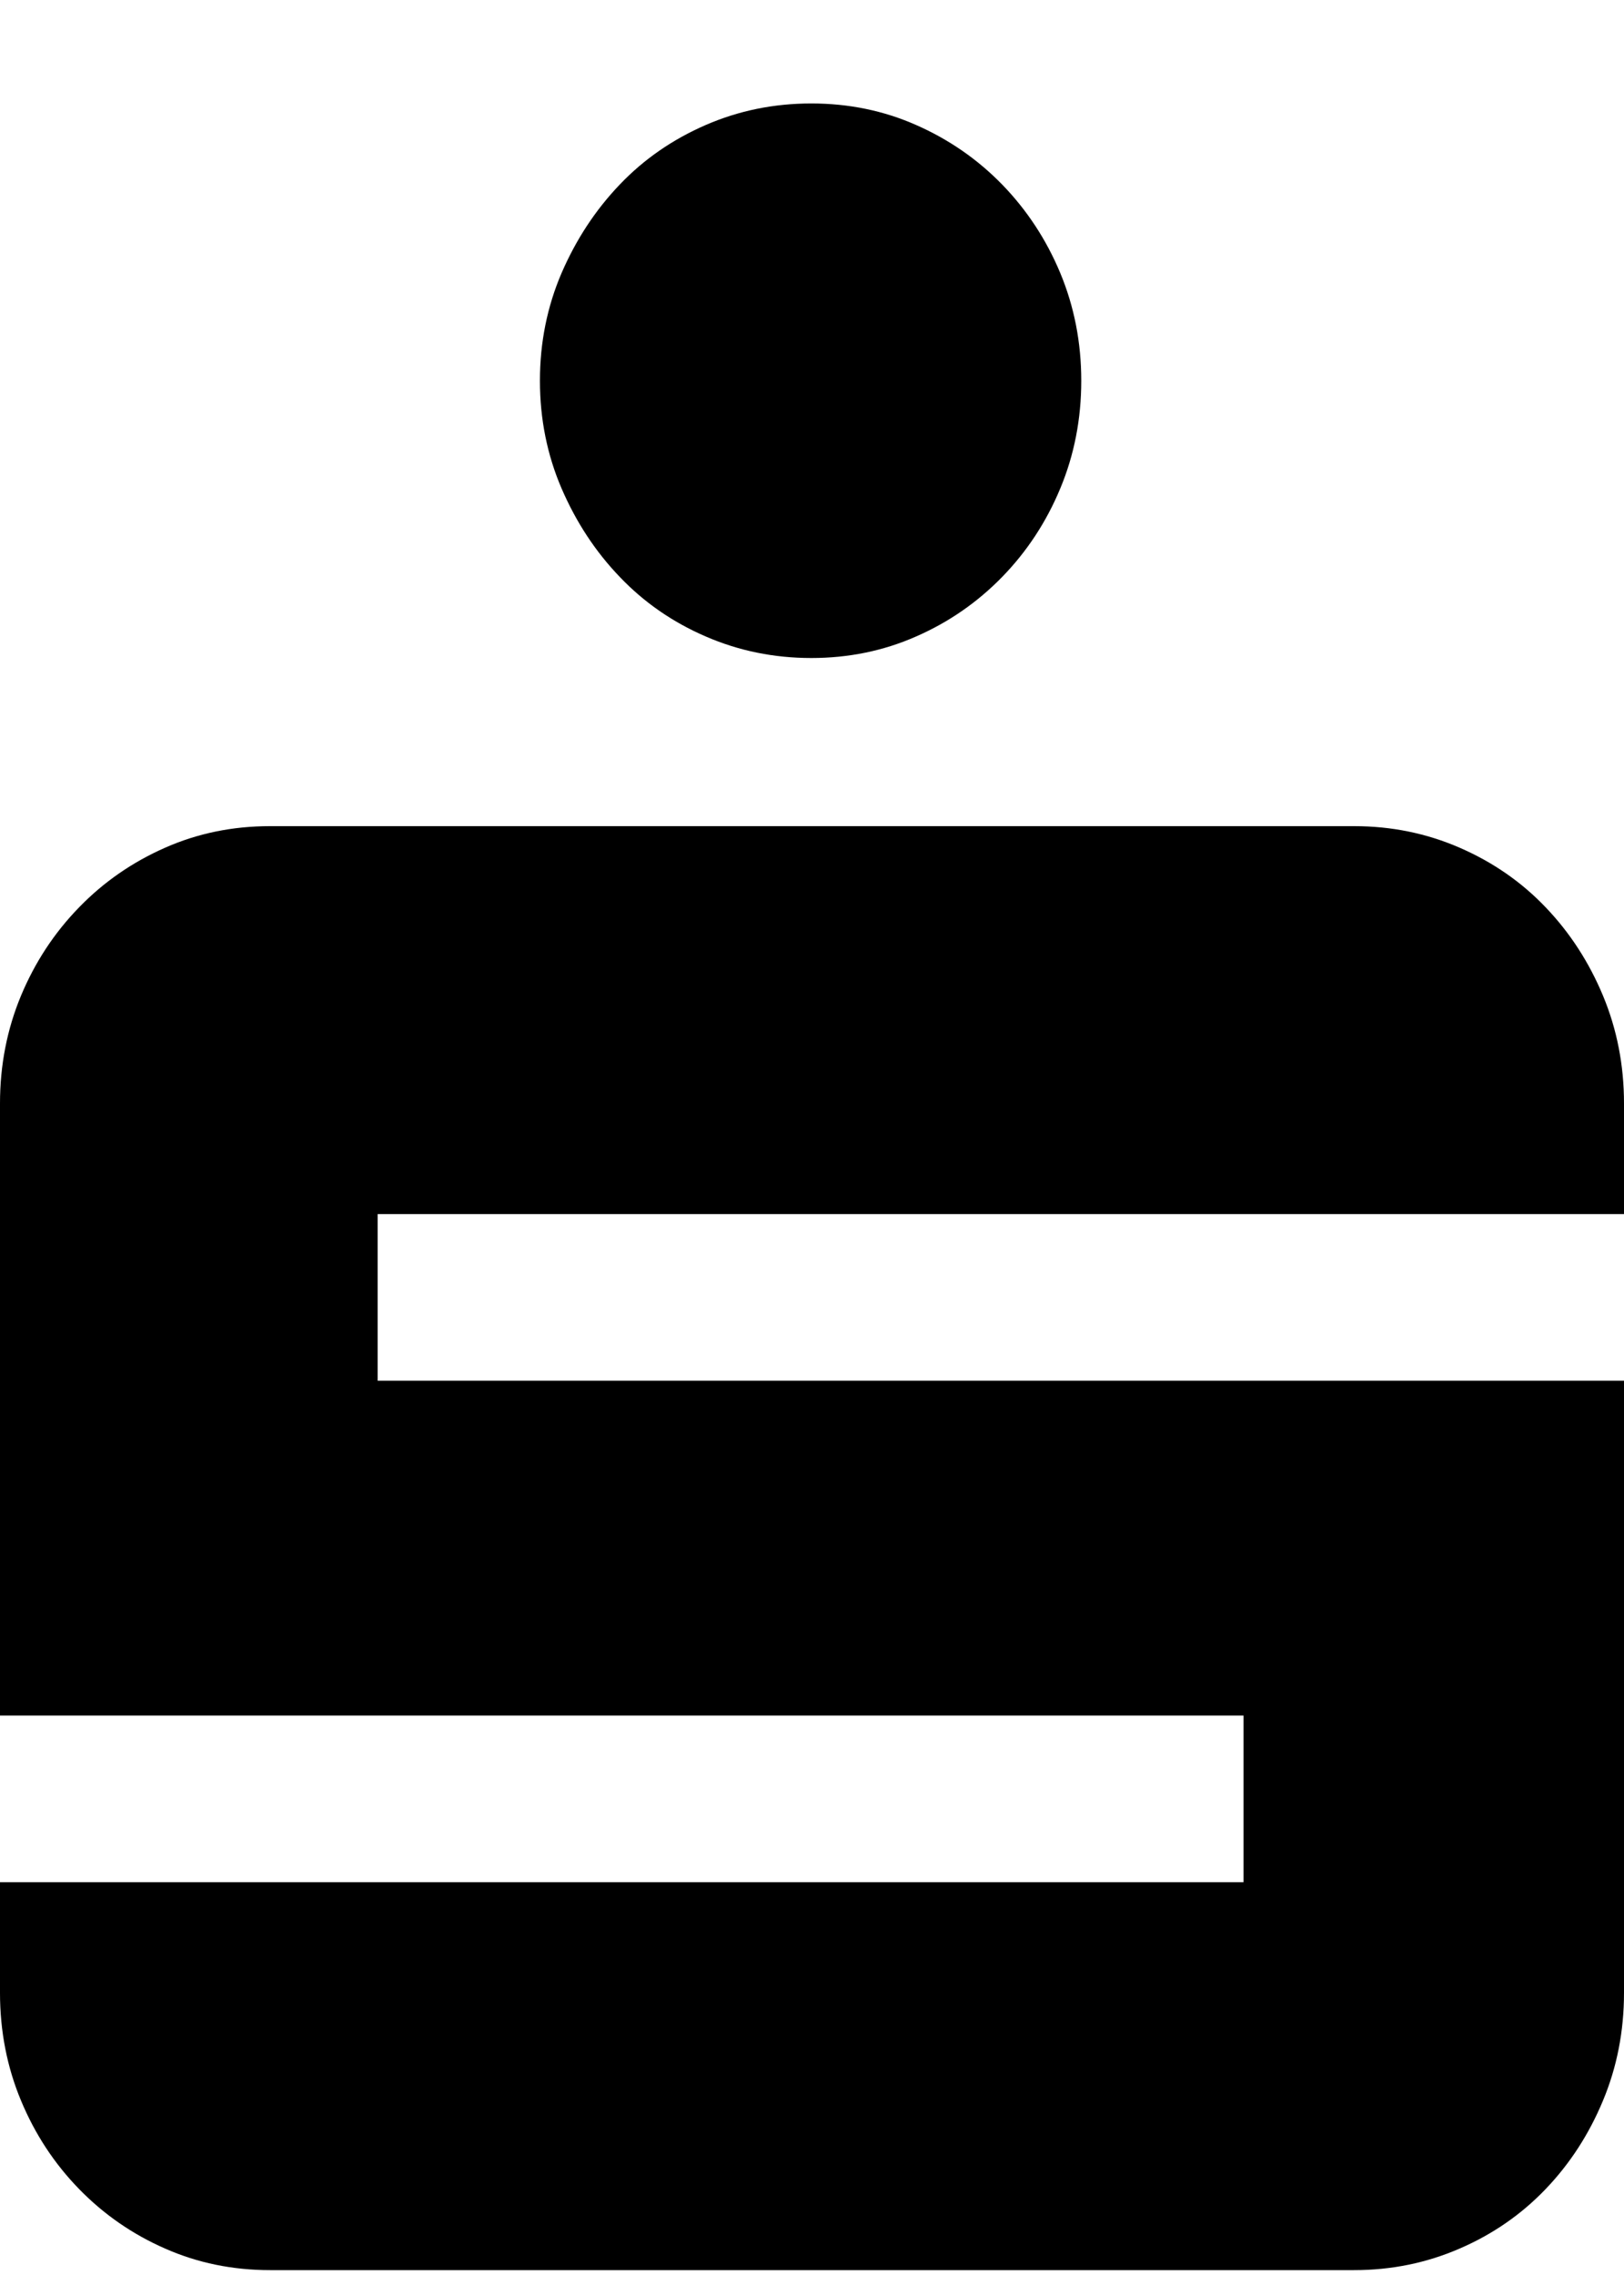 <svg width="15" height="21" viewBox="0 0 15 21" xmlns="http://www.w3.org/2000/svg">
<path fill-rule="evenodd" clip-rule="evenodd" d="M4.987 3.515C4.987 3.161 5.054 2.83 5.187 2.52C5.321 2.211 5.499 1.939 5.724 1.704C5.947 1.47 6.212 1.287 6.518 1.154C6.824 1.021 7.149 0.955 7.494 0.955C7.838 0.955 8.161 1.021 8.462 1.154C8.764 1.287 9.029 1.47 9.257 1.704C9.485 1.939 9.664 2.211 9.793 2.52C9.922 2.83 9.987 3.161 9.987 3.515C9.987 3.868 9.922 4.2 9.793 4.509C9.664 4.819 9.485 5.091 9.257 5.325C9.029 5.559 8.764 5.743 8.462 5.875C8.161 6.008 7.838 6.074 7.494 6.074C7.149 6.074 6.824 6.008 6.518 5.875C6.212 5.743 5.947 5.559 5.724 5.325C5.499 5.091 5.321 4.819 5.187 4.509C5.054 4.2 4.987 3.868 4.987 3.515ZM0 18.395V17.374H11.486V15.836H0V10.186C0 9.832 0.065 9.501 0.194 9.191C0.323 8.882 0.502 8.61 0.73 8.376C0.958 8.141 1.223 7.958 1.525 7.825C1.826 7.692 2.149 7.626 2.494 7.626H12.507C12.851 7.626 13.176 7.692 13.482 7.825C13.788 7.958 14.053 8.141 14.277 8.376C14.501 8.61 14.677 8.882 14.806 9.191C14.935 9.501 15 9.832 15 10.186V11.207H3.488V12.745H15V18.395C15 18.749 14.935 19.081 14.806 19.39C14.677 19.7 14.501 19.972 14.277 20.206C14.053 20.44 13.788 20.624 13.482 20.756C13.176 20.889 12.851 20.955 12.507 20.955H2.494C2.149 20.955 1.826 20.889 1.525 20.756C1.223 20.624 0.958 20.44 0.73 20.206C0.502 19.972 0.323 19.7 0.194 19.39C0.065 19.081 0 18.749 0 18.395Z"/>
</svg>